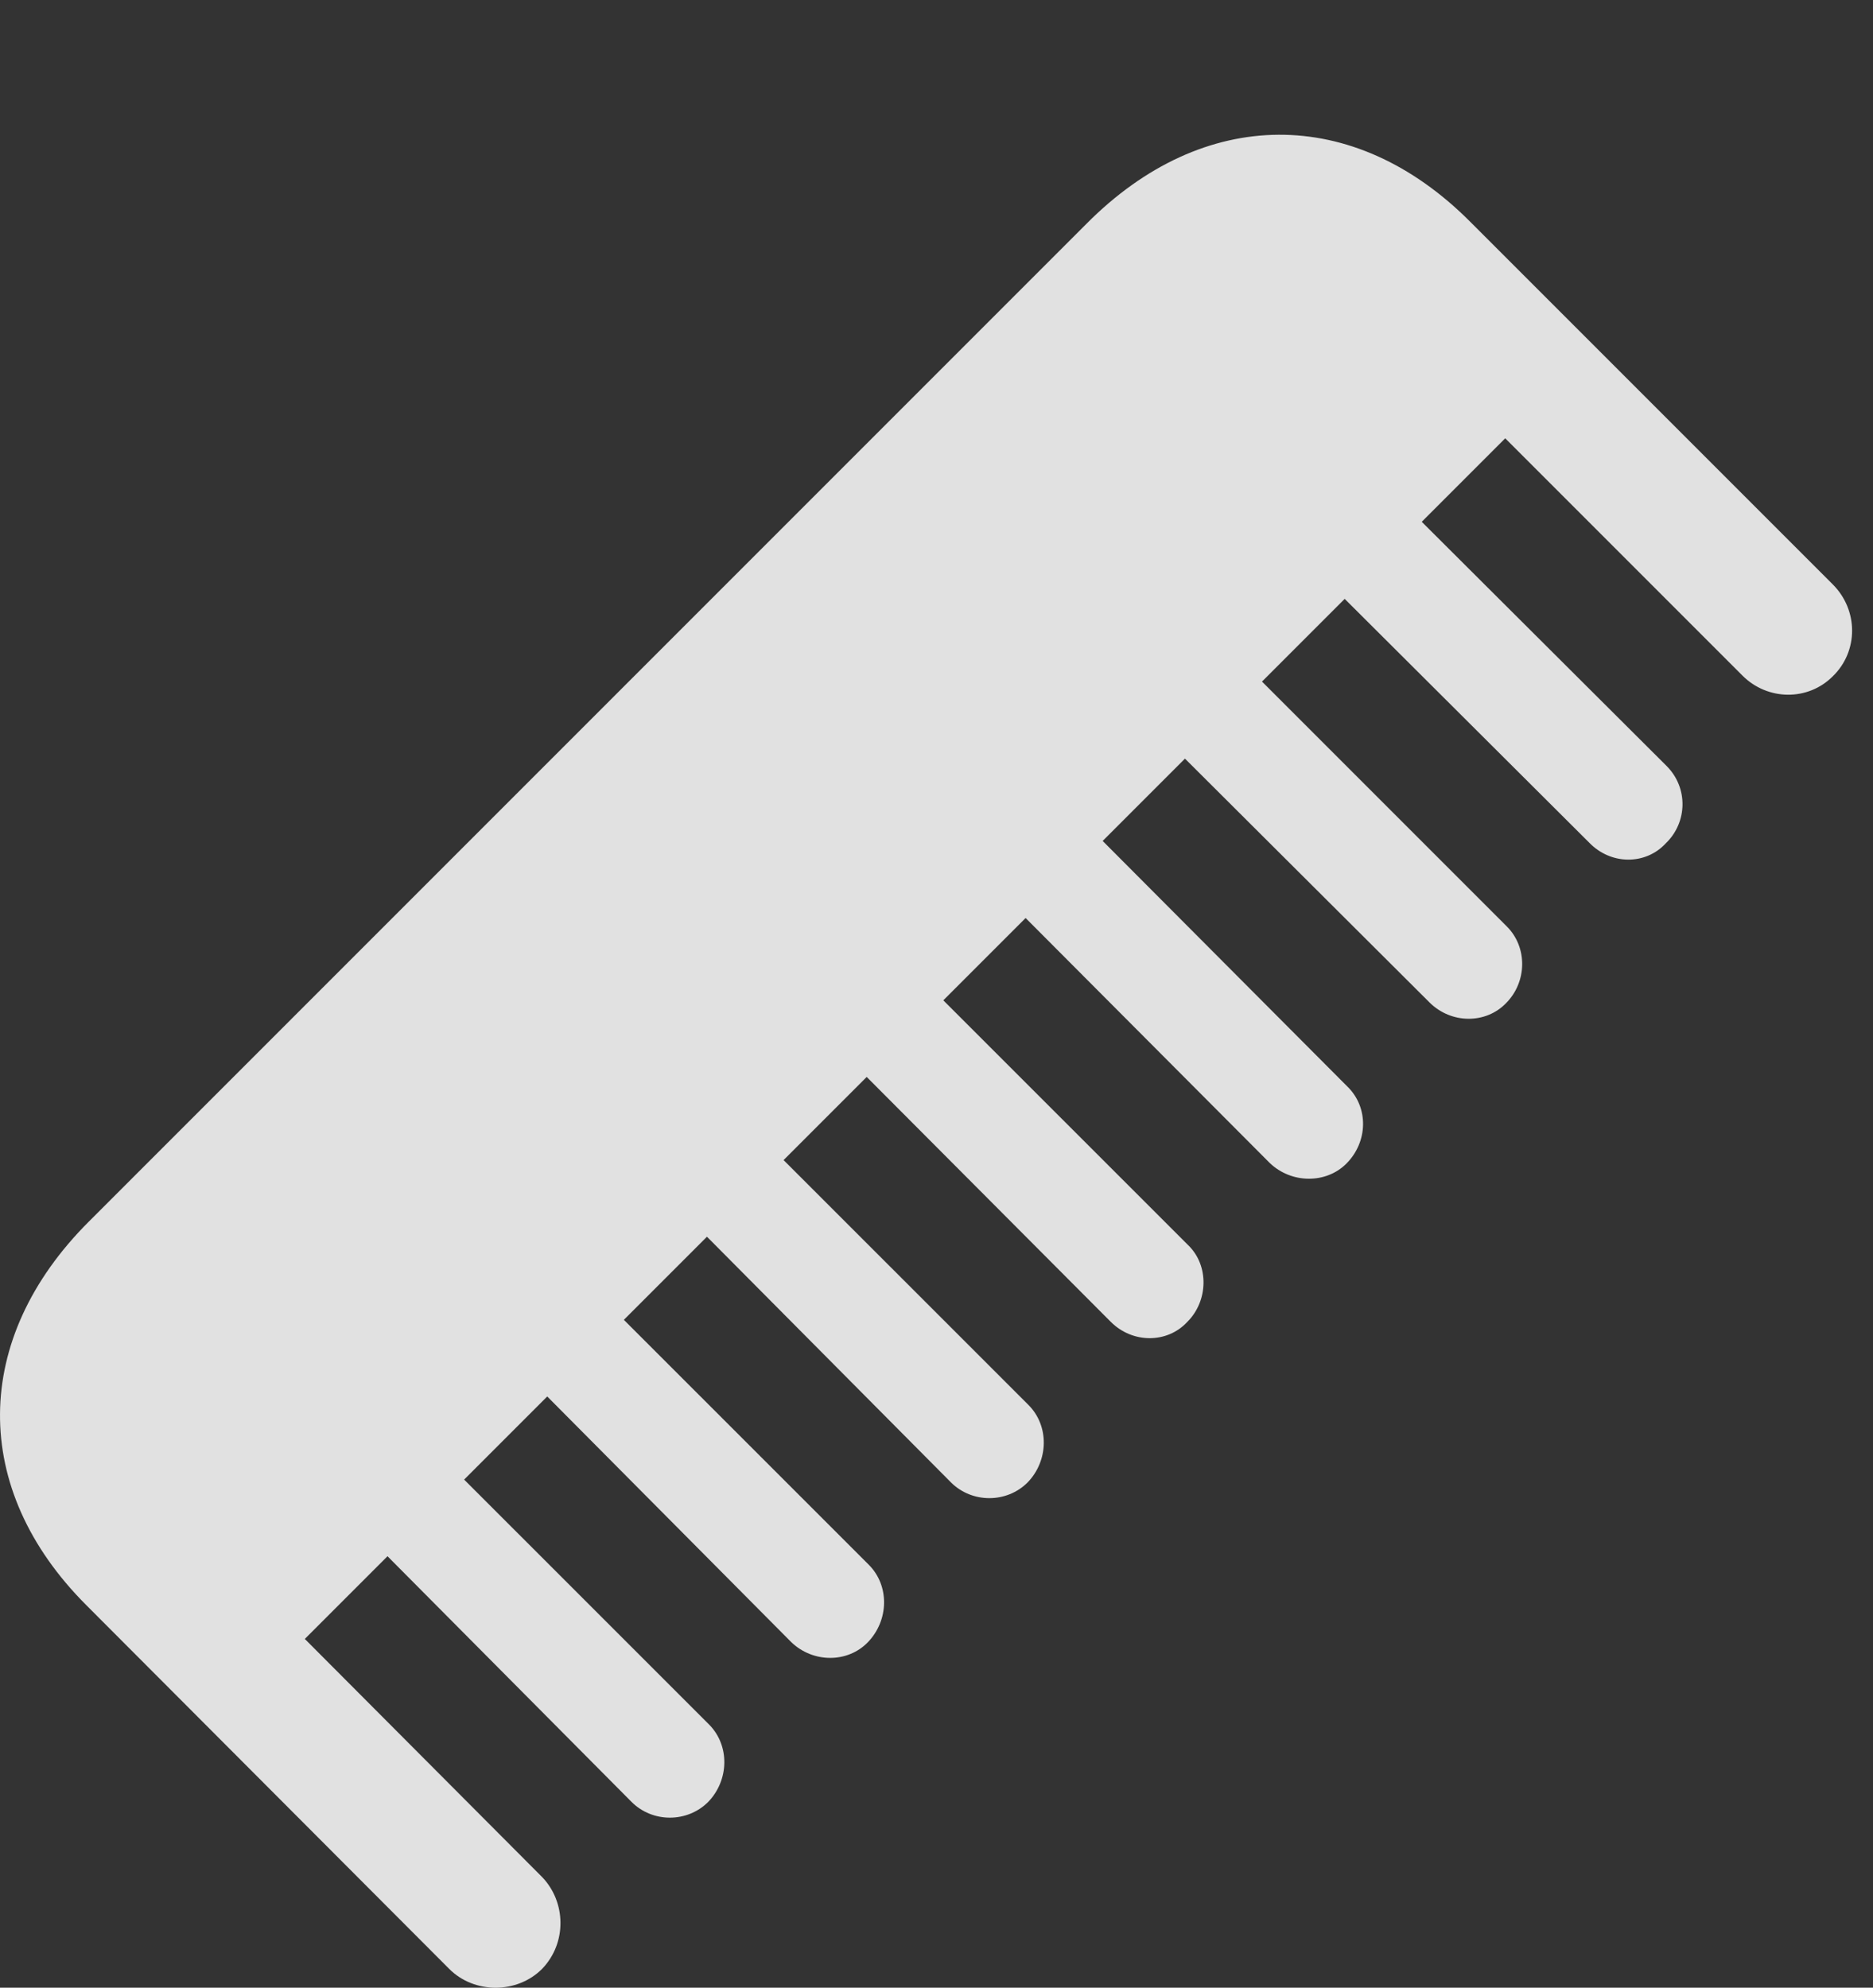 <?xml version="1.0" encoding="UTF-8"?>
<!--Generator: Apple Native CoreSVG 326-->
<!DOCTYPE svg
PUBLIC "-//W3C//DTD SVG 1.1//EN"
       "http://www.w3.org/Graphics/SVG/1.1/DTD/svg11.dtd">
<svg version="1.1" xmlns="http://www.w3.org/2000/svg" xmlns:xlink="http://www.w3.org/1999/xlink" viewBox="0 0 31.743 33.681">
 <rect x="0" y="0" width="31.743" height="33.681" fill="#333333" stroke="none"/>
 <g>
  <rect height="33.681" opacity="0" width="31.743" x="0" y="0"/>
  <path d="M1.461 27.197L7.614 33.363C8.037 33.787 8.762 33.787 9.186 33.363C9.61 32.925 9.596 32.228 9.186 31.804L5.166 27.771L25.51 7.427L29.53 11.447C29.953 11.871 30.637 11.884 31.061 11.46C31.498 11.037 31.498 10.339 31.061 9.902L24.909 3.75C22.94 1.781 20.397 1.794 18.414 3.791L1.502 20.703C-0.48 22.685-0.507 25.228 1.461 27.197ZM23.883 8.63L22.598 9.957L26.932 14.277C27.301 14.66 27.889 14.66 28.231 14.29C28.6 13.935 28.614 13.347 28.244 12.978ZM21.176 11.337L19.891 12.664L24.225 16.984C24.594 17.353 25.182 17.353 25.524 16.998C25.879 16.642 25.893 16.054 25.538 15.699ZM18.483 14.044L17.198 15.371L21.518 19.705C21.887 20.06 22.475 20.06 22.817 19.718C23.186 19.349 23.2 18.761 22.83 18.406ZM15.789 16.752L14.491 18.05L18.825 22.398C19.194 22.767 19.782 22.767 20.123 22.398C20.479 22.043 20.492 21.441 20.137 21.099ZM13.082 19.459L11.784 20.757L16.117 25.119C16.473 25.474 17.061 25.474 17.416 25.119C17.772 24.75 17.785 24.162 17.43 23.806ZM10.375 22.166L9.077 23.464L13.411 27.826C13.78 28.181 14.367 28.181 14.709 27.826C15.065 27.456 15.079 26.869 14.723 26.513ZM7.668 24.873L6.37 26.171L10.704 30.533C11.059 30.888 11.647 30.888 12.002 30.533C12.358 30.164 12.371 29.576 12.016 29.22Z" fill="white" fill-opacity="0.85"/>
 </g>
</svg>
